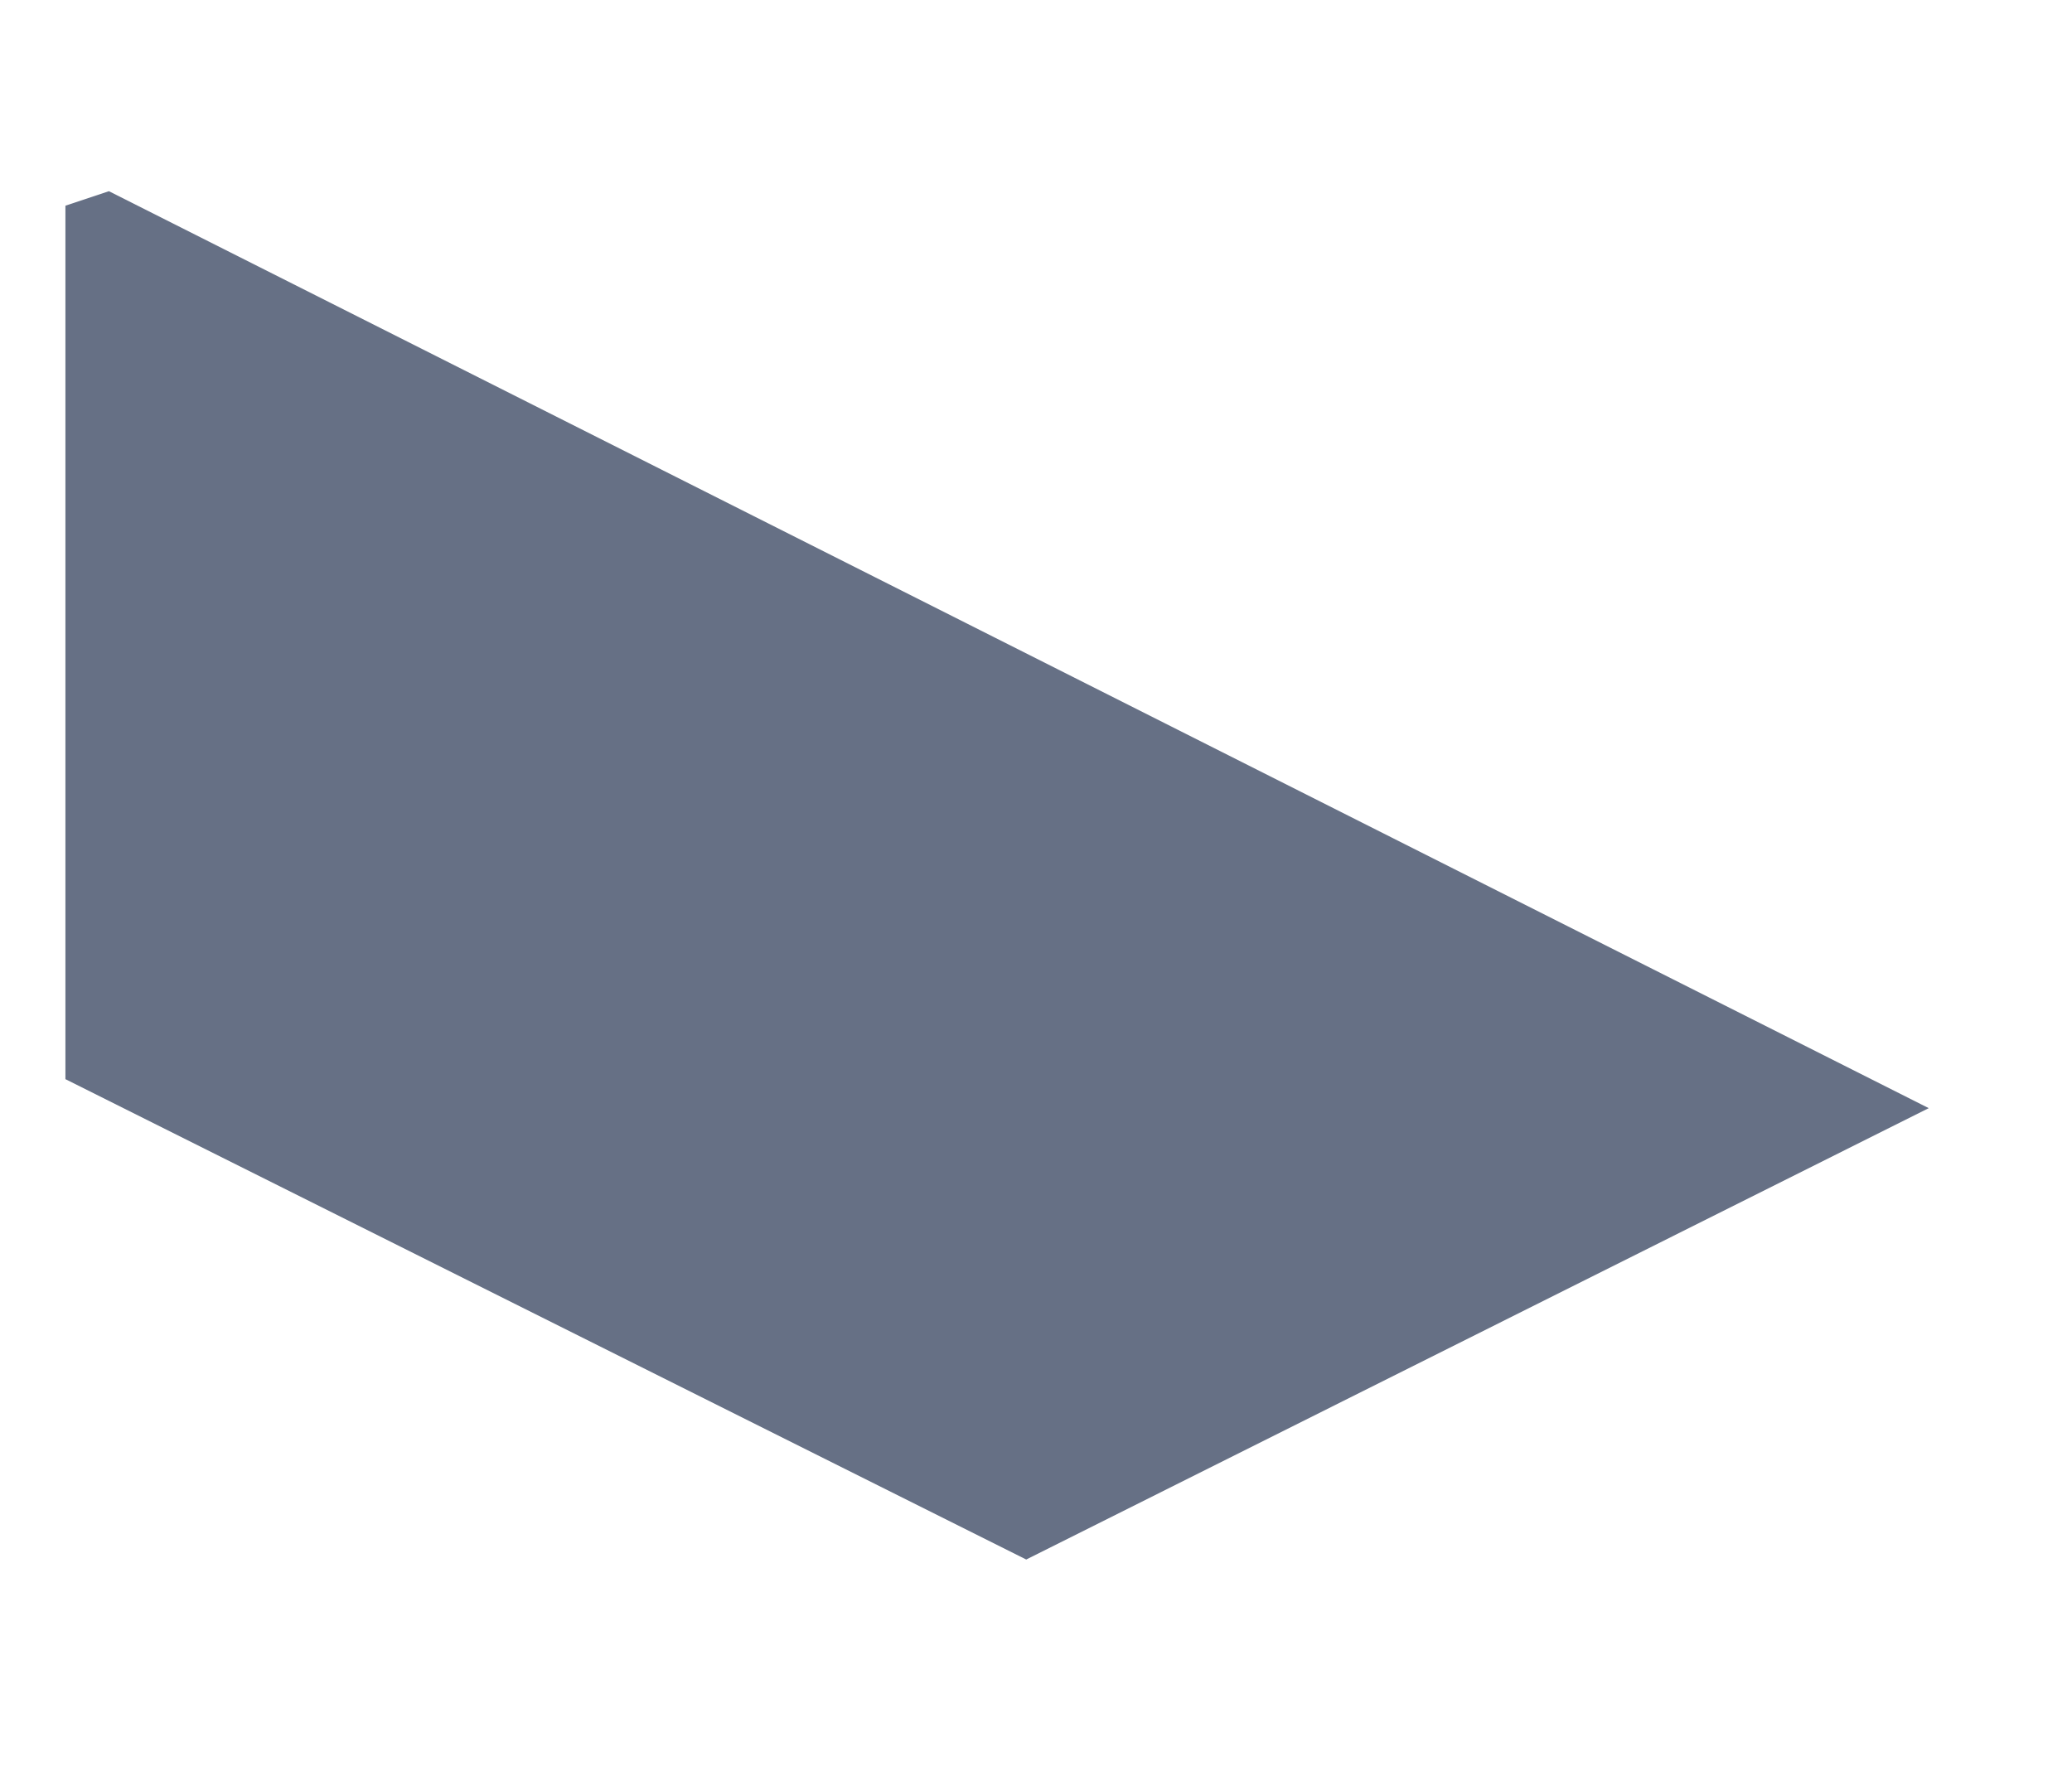 <?xml version="1.0" encoding="UTF-8" standalone="no"?><svg width='7' height='6' viewBox='0 0 7 6' fill='none' xmlns='http://www.w3.org/2000/svg'>
<path d='M0.368 0.646L0.221 0.695V3.646L3.467 5.269L6.516 3.744L0.368 0.646Z' fill='#667085'/>
</svg>
